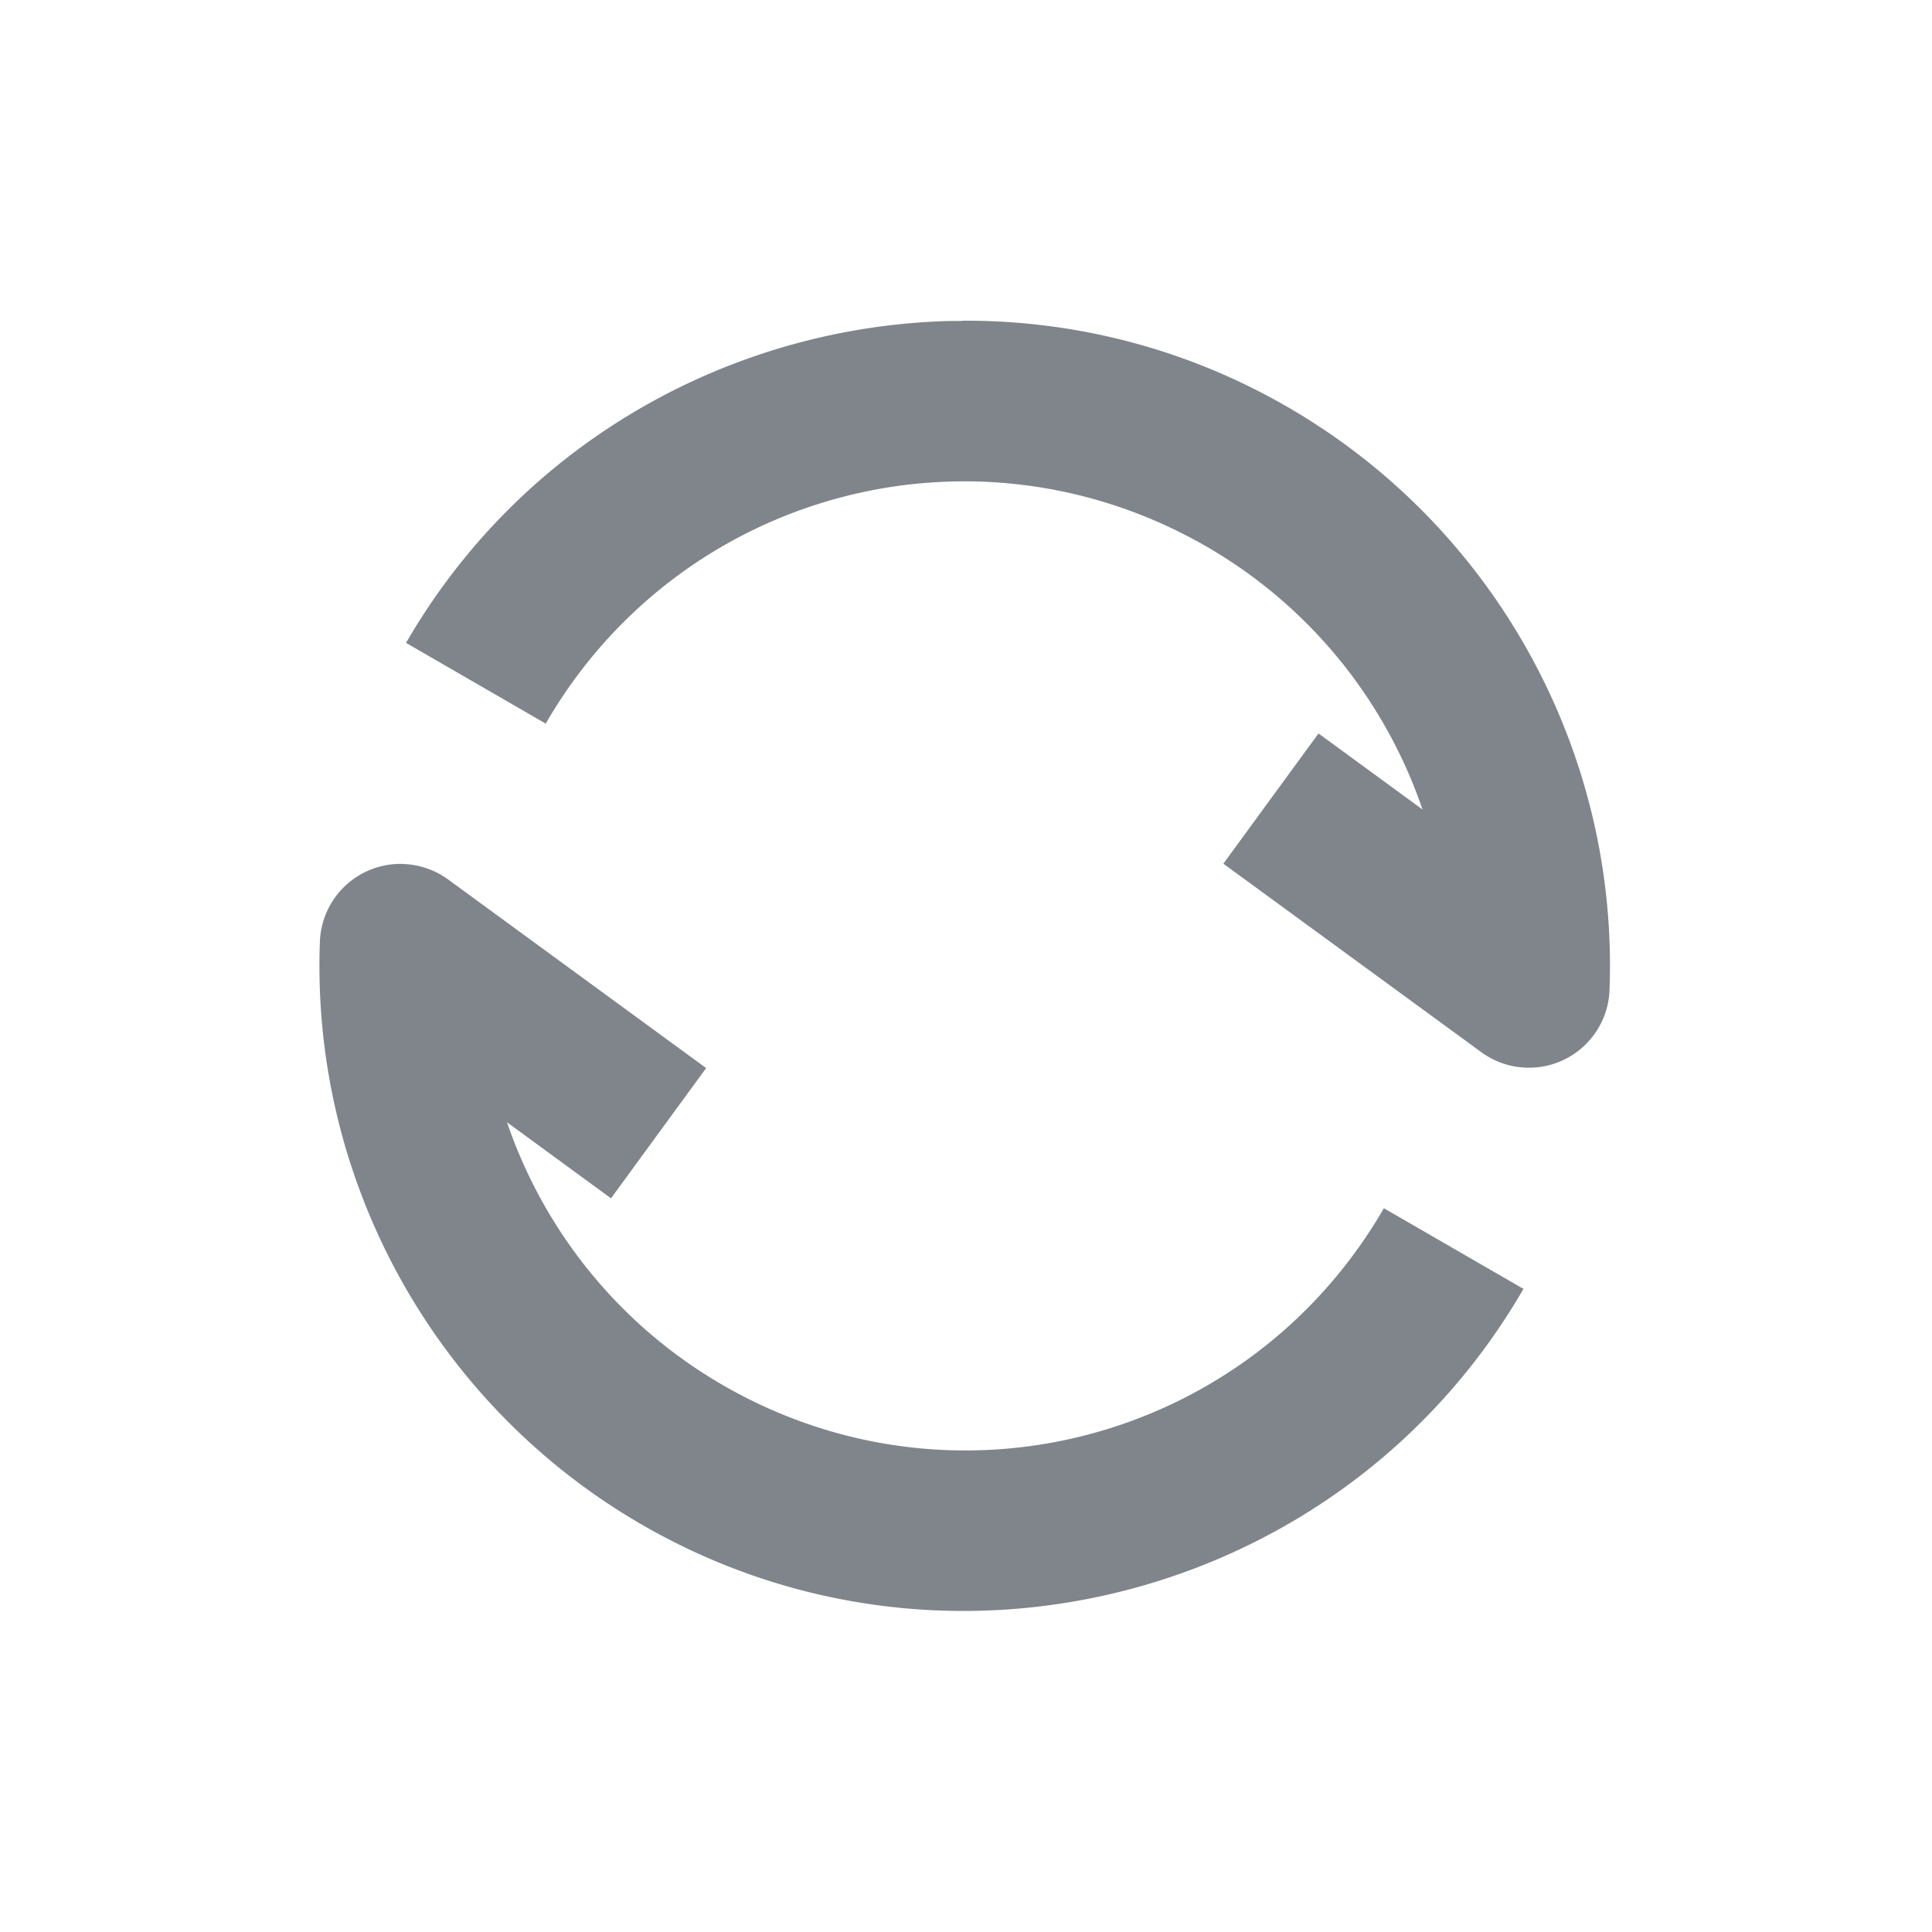 <?xml version="1.0" encoding="UTF-8" standalone="no"?>
<!-- Created with Inkscape (http://www.inkscape.org/) -->

<svg
   xmlns:dc="http://purl.org/dc/elements/1.1/"
   xmlns:cc="http://creativecommons.org/ns#"
   xmlns:rdf="http://www.w3.org/1999/02/22-rdf-syntax-ns#"
   xmlns:svg="http://www.w3.org/2000/svg"
   xmlns="http://www.w3.org/2000/svg"
   xmlns:sodipodi="http://sodipodi.sourceforge.net/DTD/sodipodi-0.dtd"
   xmlns:inkscape="http://www.inkscape.org/namespaces/inkscape"
   width="24"
   height="24"
   id="svg27665"
   version="1.1"
   inkscape:version="0.48.3.1 r9886"
   sodipodi:docname="btsync.svg">
  <defs
     id="defs27667" />
  <sodipodi:namedview
     id="base"
     pagecolor="#ffffff"
     bordercolor="#666666"
     borderopacity="1.0"
     inkscape:pageopacity="0"
     inkscape:pageshadow="2"
     inkscape:zoom="32.000001"
     inkscape:cx="9.3204577"
     inkscape:cy="12.998688"
     inkscape:document-units="px"
     inkscape:current-layer="layer1"
     showgrid="true"
     inkscape:window-width="1920"
     inkscape:window-height="1023"
     inkscape:window-x="-10"
     inkscape:window-y="35"
     inkscape:window-maximized="1"
     inkscape:snap-bbox="true"
     inkscape:bbox-paths="true"
     inkscape:bbox-nodes="true"
     inkscape:snap-bbox-edge-midpoints="true"
     inkscape:snap-bbox-midpoints="true"
     inkscape:object-paths="true"
     inkscape:snap-intersection-paths="true"
     inkscape:object-nodes="true"
     inkscape:snap-smooth-nodes="true"
     inkscape:snap-midpoints="true"
     inkscape:snap-object-midpoints="true"
     inkscape:snap-center="true"
     inkscape:snap-global="true"
     showguides="true"
     inkscape:guide-bbox="true"
     fit-margin-top="0"
     fit-margin-left="0"
     fit-margin-right="0"
     fit-margin-bottom="0"
     inkscape:showpageshadow="false">
    <inkscape:grid
       type="xygrid"
       id="grid3070"
       empspacing="5"
       visible="true"
       enabled="true"
       snapvisiblegridlinesonly="true"
       originx="-48px"
       originy="-0px" />
  </sodipodi:namedview>
  <g
     inkscape:label="Camada 1"
     inkscape:groupmode="layer"
     id="layer1"
     transform="translate(3316.417,-2092.719)">
    <path
       inkscape:connector-curvature="0"
       id="path3781"
       d="m -3304.464,2096.706 c -0.044,3e-4 -0.089,0 -0.134,0 -2.708,0.062 -5.325,1.491 -6.775,3.999 l 1.735,1.003 c 1.667,-2.885 5.328,-3.864 8.213,-2.197 1.281,0.741 2.217,1.911 2.679,3.264 l -1.292,-0.945 -1.182,1.618 3.205,2.342 a 1.002,1.002 0 0 0 1.592,-0.771 c 0.113,-2.967 -1.428,-5.758 -3.999,-7.244 -1.273,-0.736 -2.667,-1.08 -4.043,-1.072 z m -6.946,6.745 a 1.002,1.002 0 0 0 -1.033,0.964 c -0.113,2.967 1.429,5.758 4,7.244 3.823,2.209 8.741,0.893 10.951,-2.929 l -1.734,-1.002 c -1.667,2.885 -5.329,3.864 -8.214,2.196 -1.281,-0.741 -2.217,-1.91 -2.679,-3.264 l 1.292,0.945 1.182,-1.618 -3.204,-2.342 a 1.002,1.002 0 0 0 -0.56,-0.193 z"
       style="font-size:medium;font-style:normal;font-variant:normal;font-weight:normal;font-stretch:normal;text-indent:0;text-align:start;text-decoration:none;line-height:normal;letter-spacing:normal;word-spacing:normal;text-transform:none;direction:ltr;block-progression:tb;writing-mode:lr-tb;text-anchor:start;baseline-shift:baseline;color:#000000;fill:#434a55;fill-opacity:0.675;fill-rule:nonzero;stroke:none;stroke-width:1;marker:none;visibility:visible;display:inline;overflow:visible;enable-background:accumulate;font-family:Sans;-inkscape-font-specification:Sans" />
  </g>
</svg>
